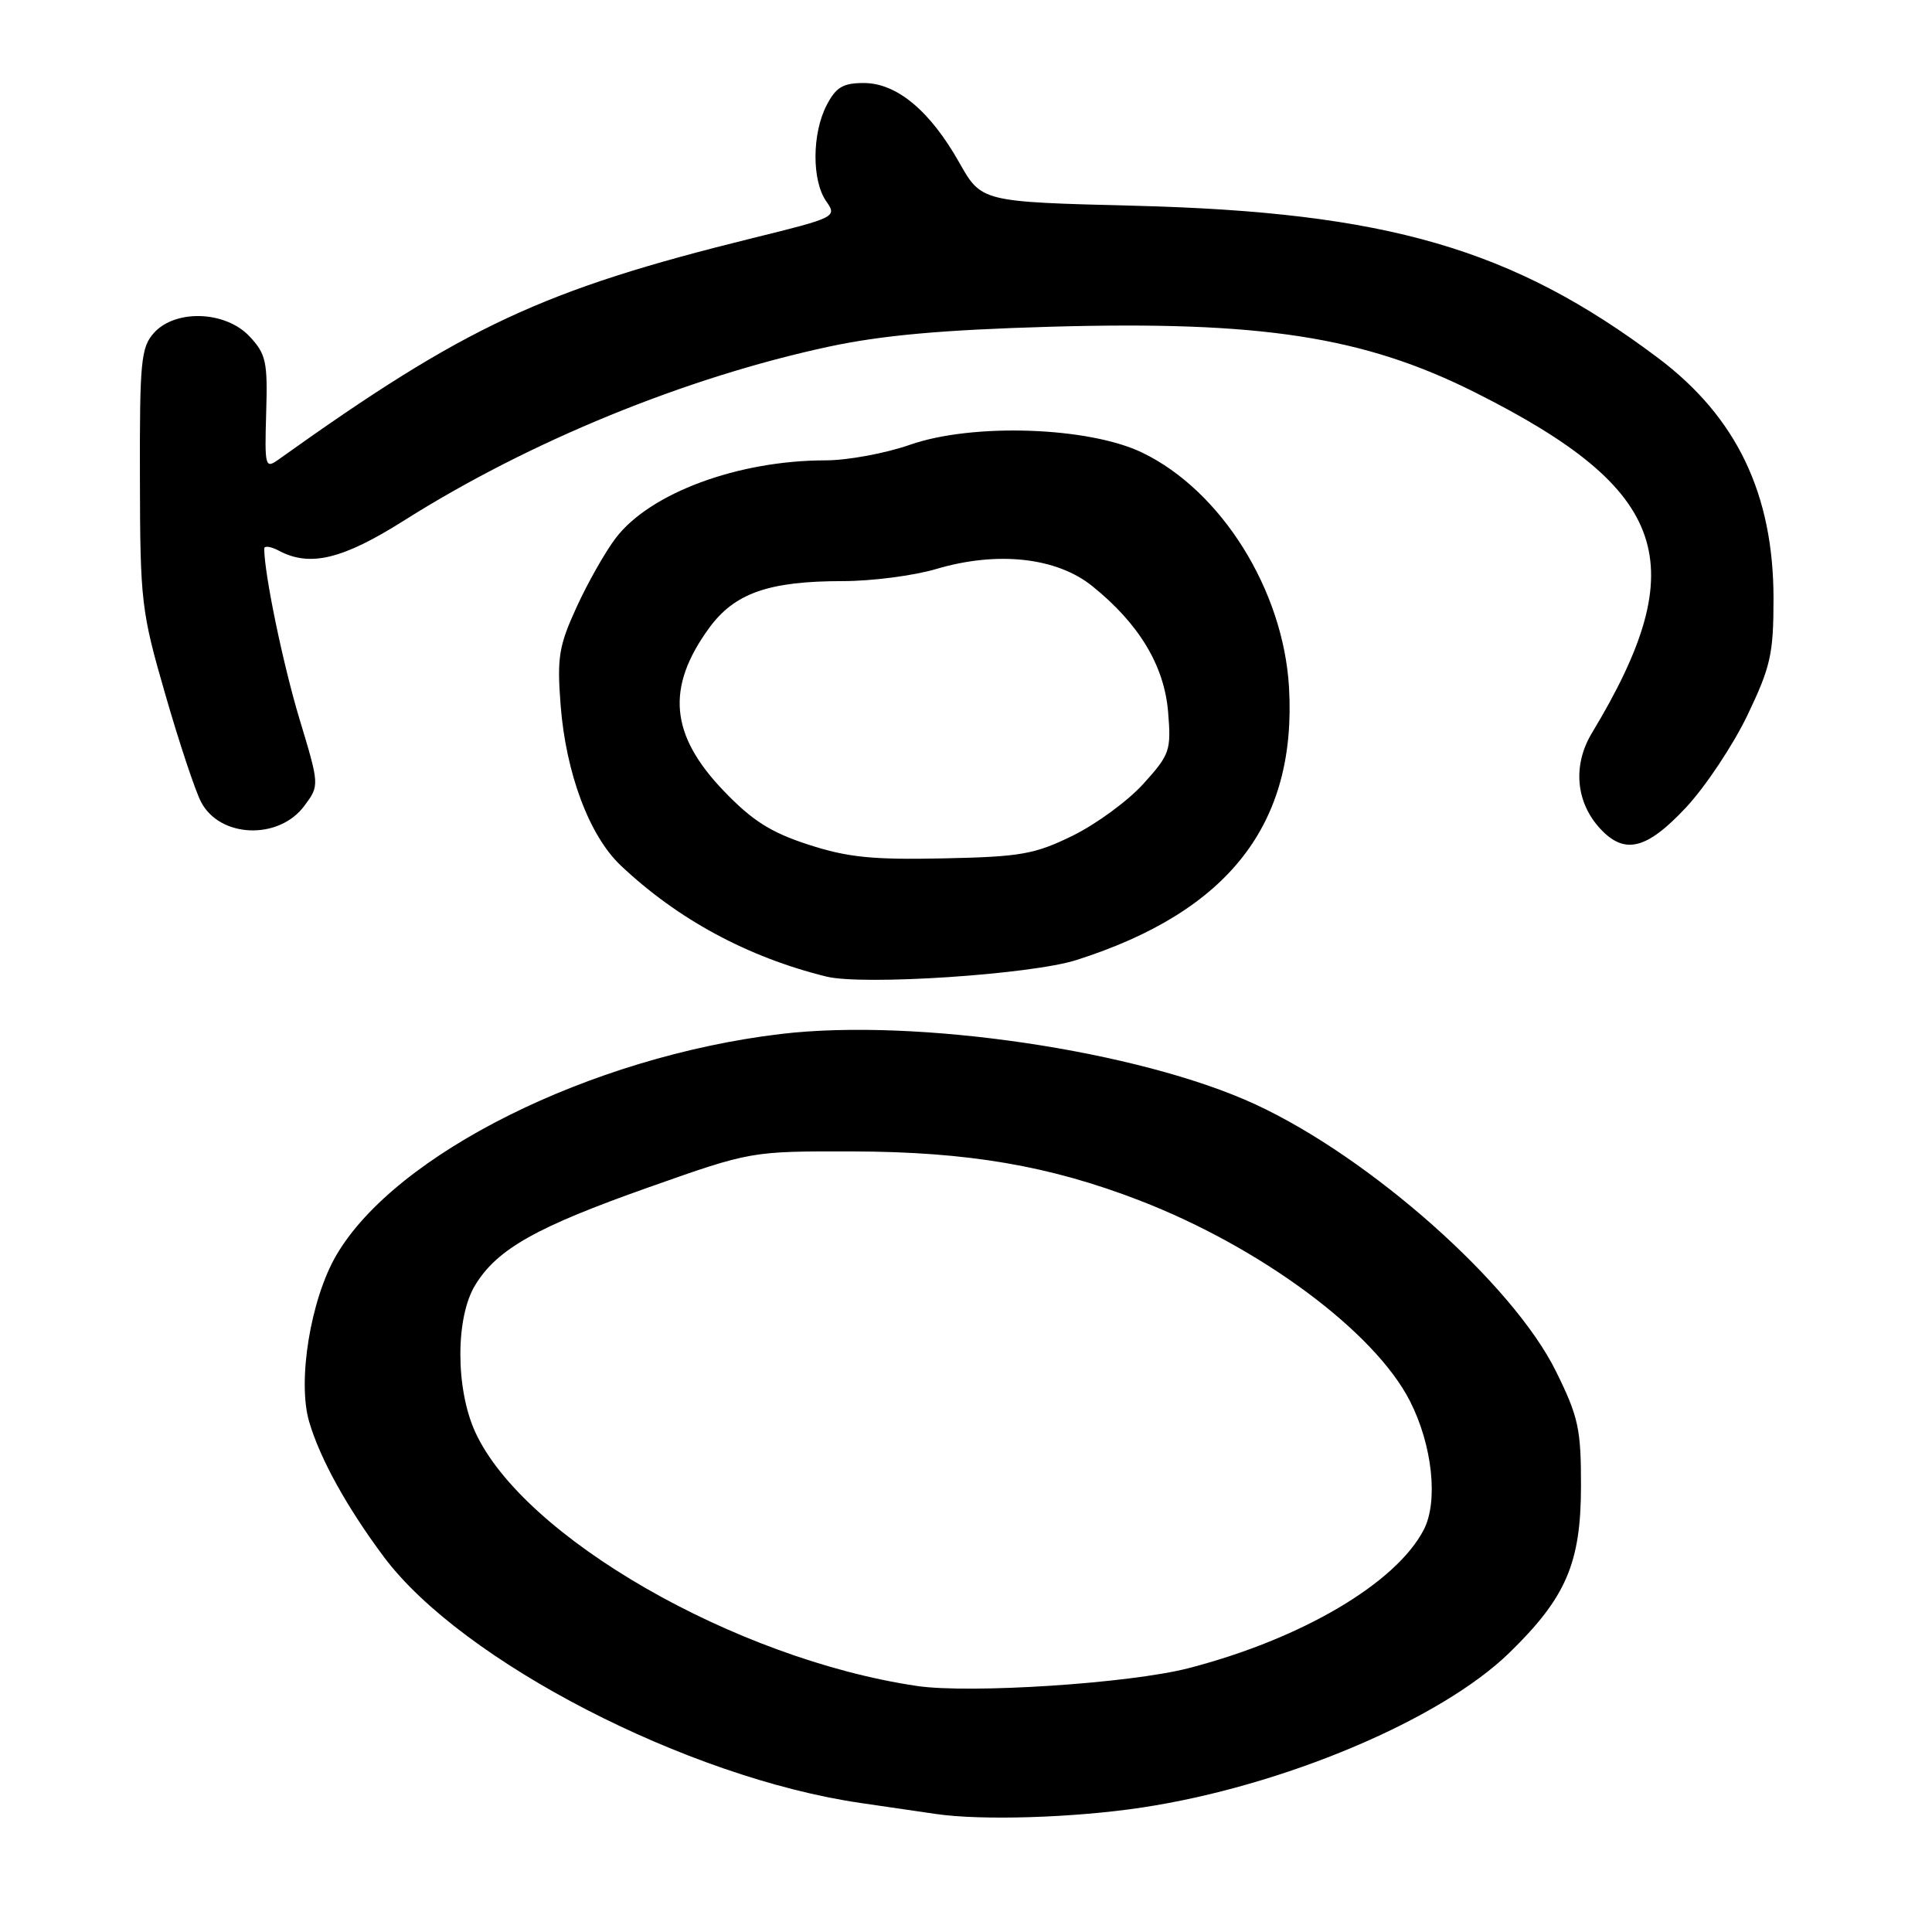 <?xml version="1.0" encoding="UTF-8" standalone="no"?>
<!DOCTYPE svg PUBLIC "-//W3C//DTD SVG 1.1//EN" "http://www.w3.org/Graphics/SVG/1.1/DTD/svg11.dtd" >
<svg xmlns="http://www.w3.org/2000/svg" xmlns:xlink="http://www.w3.org/1999/xlink" version="1.1" viewBox="0 0 256 256">
 <g >
 <path fill="currentColor"
d=" M 151.30 239.51 C 169.96 236.70 190.87 227.89 200.00 219.00 C 207.51 211.69 209.47 207.12 209.49 196.98 C 209.50 189.34 209.16 187.76 206.19 181.74 C 200.50 170.17 181.59 153.38 166.33 146.33 C 150.98 139.23 121.45 134.86 103.44 137.01 C 78.24 140.02 52.40 152.89 44.56 166.33 C 41.15 172.18 39.39 182.98 40.96 188.37 C 42.41 193.31 45.97 199.74 50.89 206.33 C 61.24 220.15 91.06 235.55 114.00 238.90 C 118.12 239.50 122.62 240.16 124.00 240.36 C 130.07 241.25 142.27 240.87 151.30 239.51 Z  M 142.63 127.21 C 162.81 120.78 171.85 109.19 170.80 91.07 C 170.05 78.19 161.83 65.03 151.36 59.98 C 144.26 56.55 128.88 56.03 120.59 58.93 C 117.34 60.07 112.30 61.00 109.39 61.00 C 97.82 61.00 86.15 65.32 81.60 71.28 C 80.21 73.10 77.88 77.21 76.41 80.43 C 74.05 85.57 73.80 87.12 74.28 93.38 C 74.97 102.42 78.08 110.74 82.25 114.68 C 89.79 121.81 99.07 126.83 109.50 129.40 C 114.35 130.60 136.62 129.13 142.63 127.21 Z  M 223.40 107.00 C 225.97 104.25 229.63 98.75 231.54 94.78 C 234.62 88.34 235.00 86.66 235.00 79.32 C 235.00 65.46 230.11 55.26 219.71 47.44 C 200.42 32.94 183.78 28.11 150.27 27.26 C 130.05 26.75 130.05 26.75 127.10 21.53 C 123.23 14.67 118.82 11.00 114.45 11.00 C 111.70 11.00 110.76 11.56 109.53 13.95 C 107.59 17.70 107.56 23.93 109.48 26.67 C 110.93 28.74 110.77 28.83 99.73 31.55 C 71.89 38.43 61.67 43.20 36.95 60.86 C 35.13 62.16 35.06 61.91 35.27 54.69 C 35.48 47.95 35.25 46.91 33.08 44.59 C 29.90 41.19 23.26 40.94 20.40 44.11 C 18.68 46.02 18.50 47.88 18.54 63.36 C 18.57 79.74 18.72 81.01 21.90 92.00 C 23.72 98.33 25.85 104.73 26.63 106.24 C 29.10 111.04 36.93 111.35 40.32 106.79 C 42.34 104.07 42.34 104.07 39.69 95.29 C 37.51 88.06 35.04 76.16 35.01 72.71 C 35.00 72.28 35.87 72.40 36.93 72.96 C 41.05 75.17 45.39 74.12 53.54 68.97 C 70.16 58.47 90.84 50.01 109.84 45.93 C 116.86 44.43 124.82 43.71 139.00 43.30 C 167.10 42.49 180.71 44.59 195.50 52.02 C 221.17 64.91 224.50 74.65 210.93 97.14 C 208.36 101.40 208.80 106.33 212.05 109.82 C 215.28 113.29 218.19 112.57 223.40 107.00 Z  M 121.50 223.40 C 97.40 219.83 69.29 203.65 62.95 189.71 C 60.35 183.97 60.35 174.57 62.96 170.29 C 65.88 165.50 71.05 162.59 86.00 157.31 C 99.50 152.54 99.50 152.54 113.00 152.57 C 128.25 152.61 139.07 154.46 150.98 159.06 C 167.06 165.27 182.13 176.45 186.82 185.64 C 189.80 191.48 190.60 198.94 188.66 202.69 C 184.99 209.79 172.45 217.17 157.50 221.04 C 149.69 223.06 128.57 224.44 121.50 223.40 Z  M 107.12 111.92 C 102.13 110.30 99.69 108.75 95.89 104.79 C 88.79 97.39 88.22 91.13 93.93 83.26 C 97.31 78.60 101.83 77.00 111.68 77.00 C 115.51 77.00 121.07 76.28 124.04 75.40 C 132.15 72.99 140.00 73.85 144.73 77.66 C 150.93 82.65 154.27 88.19 154.78 94.34 C 155.20 99.44 155.02 99.97 151.52 103.84 C 149.49 106.10 145.27 109.19 142.16 110.72 C 137.10 113.20 135.27 113.53 125.00 113.74 C 115.62 113.94 112.32 113.61 107.12 111.92 Z "/>
</g>
</svg>